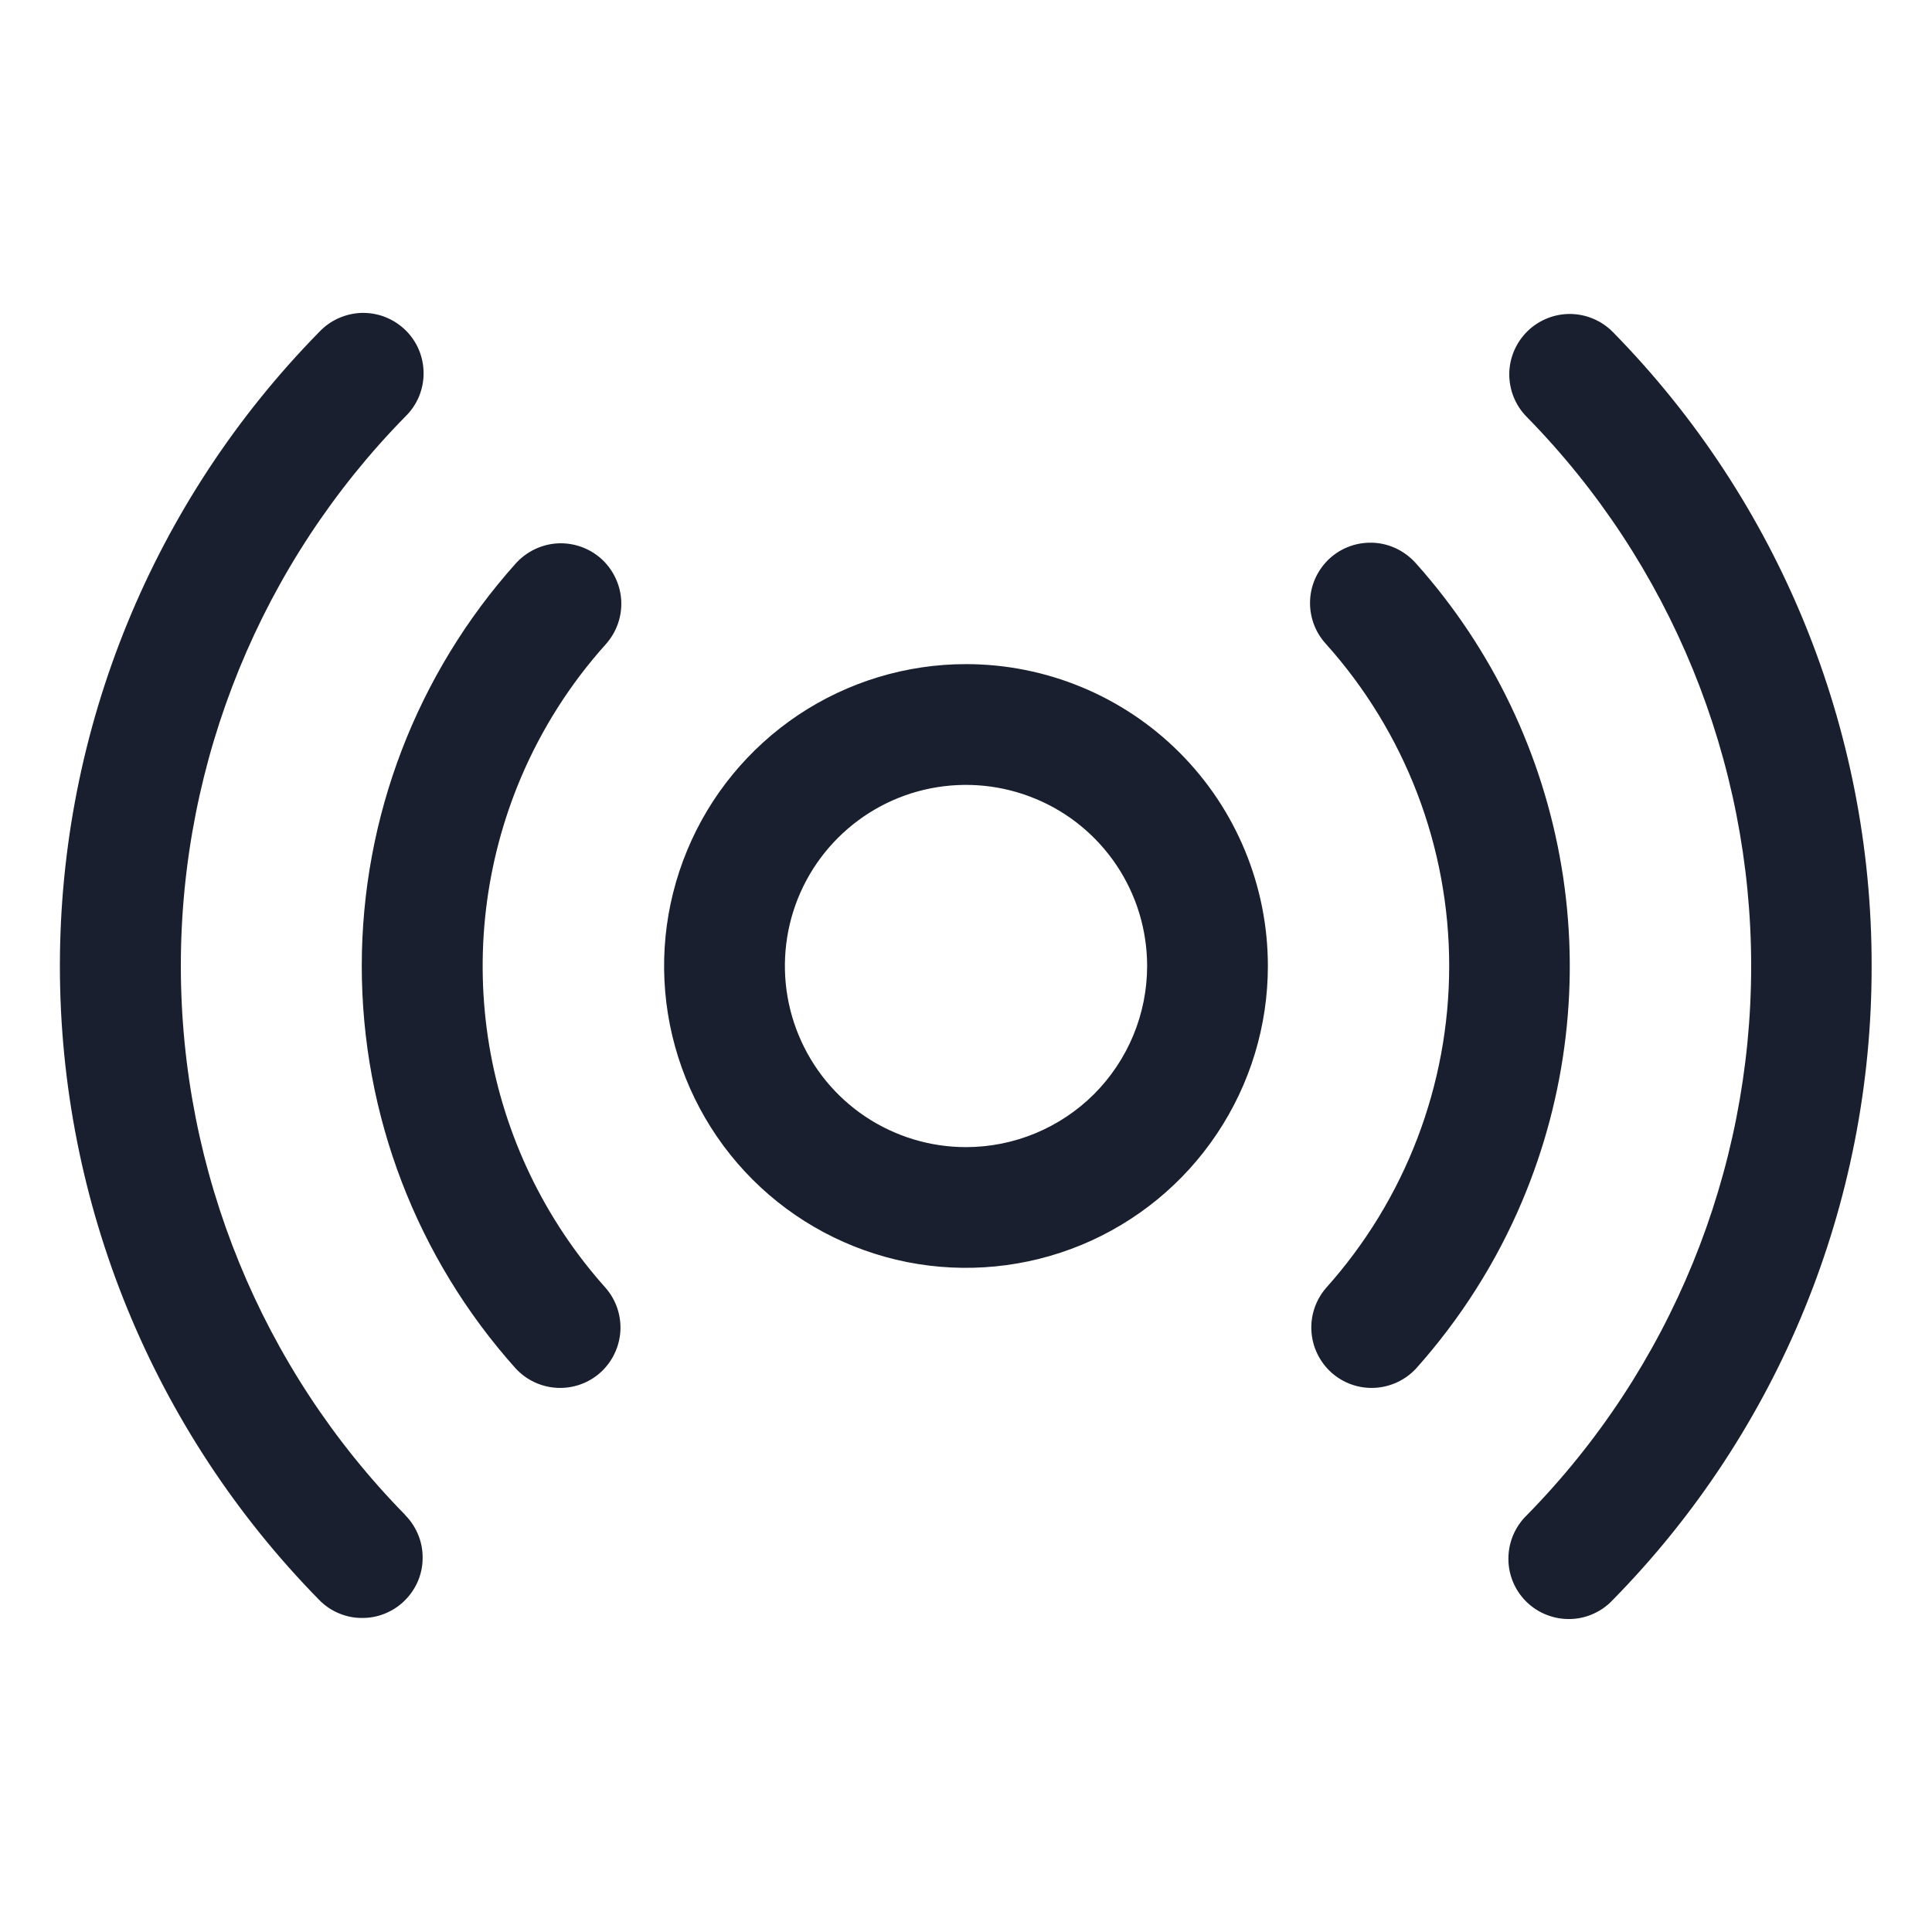<svg width="20" height="20" viewBox="0 0 20 20" fill="none" xmlns="http://www.w3.org/2000/svg">
<path d="M10 6.875C9.382 6.875 8.778 7.058 8.264 7.401C7.75 7.745 7.349 8.233 7.113 8.804C6.876 9.375 6.814 10.003 6.935 10.61C7.056 11.216 7.353 11.773 7.79 12.21C8.227 12.647 8.784 12.944 9.39 13.065C9.996 13.185 10.625 13.123 11.196 12.887C11.767 12.65 12.255 12.25 12.598 11.736C12.942 11.222 13.125 10.618 13.125 10C13.125 9.171 12.796 8.376 12.21 7.79C11.624 7.204 10.829 6.875 10 6.875ZM10 11.875C9.629 11.875 9.267 11.765 8.958 11.559C8.65 11.353 8.41 11.06 8.268 10.717C8.126 10.375 8.089 9.998 8.161 9.634C8.233 9.27 8.412 8.936 8.674 8.674C8.936 8.412 9.27 8.233 9.634 8.161C9.998 8.089 10.375 8.126 10.717 8.268C11.06 8.409 11.353 8.65 11.559 8.958C11.765 9.266 11.875 9.629 11.875 10C11.875 10.497 11.677 10.974 11.326 11.326C10.974 11.677 10.497 11.875 10 11.875ZM15.758 12.433C15.49 13.068 15.118 13.653 14.659 14.167C14.547 14.287 14.393 14.359 14.229 14.367C14.065 14.375 13.905 14.318 13.783 14.209C13.661 14.099 13.586 13.946 13.576 13.782C13.565 13.619 13.62 13.457 13.727 13.333C14.548 12.417 15.002 11.23 15.002 10C15.002 8.77 14.548 7.583 13.727 6.667C13.671 6.606 13.627 6.535 13.599 6.457C13.571 6.379 13.558 6.296 13.562 6.213C13.566 6.13 13.586 6.049 13.622 5.974C13.658 5.899 13.708 5.832 13.769 5.777C13.831 5.722 13.903 5.679 13.982 5.652C14.06 5.625 14.143 5.614 14.226 5.619C14.309 5.624 14.389 5.646 14.464 5.683C14.538 5.72 14.604 5.771 14.659 5.833C15.448 6.716 15.97 7.805 16.165 8.974C16.36 10.142 16.219 11.341 15.758 12.433ZM5.391 8.054C5.022 8.927 4.909 9.886 5.064 10.821C5.22 11.756 5.638 12.627 6.27 13.333C6.378 13.457 6.432 13.619 6.422 13.782C6.411 13.946 6.337 14.099 6.215 14.209C6.093 14.318 5.932 14.375 5.768 14.367C5.605 14.359 5.45 14.287 5.339 14.167C4.313 13.022 3.745 11.538 3.745 10C3.745 8.462 4.313 6.979 5.339 5.833C5.45 5.71 5.605 5.635 5.77 5.625C5.936 5.616 6.099 5.673 6.223 5.783C6.346 5.894 6.421 6.049 6.431 6.215C6.44 6.381 6.383 6.543 6.273 6.667C5.904 7.077 5.606 7.546 5.391 8.054ZM19.375 10C19.379 12.454 18.416 14.812 16.696 16.562C16.639 16.623 16.571 16.672 16.494 16.706C16.419 16.74 16.336 16.759 16.253 16.76C16.17 16.762 16.087 16.747 16.009 16.716C15.932 16.686 15.861 16.64 15.802 16.582C15.742 16.523 15.695 16.454 15.663 16.377C15.631 16.3 15.614 16.217 15.615 16.134C15.615 16.051 15.632 15.968 15.664 15.892C15.697 15.815 15.744 15.745 15.804 15.687C17.294 14.17 18.128 12.128 18.128 10.001C18.128 7.875 17.294 5.833 15.804 4.315C15.687 4.197 15.623 4.037 15.624 3.871C15.625 3.705 15.693 3.547 15.811 3.43C15.929 3.314 16.089 3.249 16.255 3.25C16.421 3.252 16.58 3.319 16.696 3.437C18.416 5.188 19.379 7.545 19.375 10ZM4.196 15.686C4.254 15.744 4.299 15.814 4.33 15.89C4.361 15.966 4.376 16.047 4.375 16.13C4.375 16.212 4.358 16.293 4.326 16.369C4.293 16.444 4.247 16.513 4.188 16.57C4.13 16.628 4.06 16.673 3.984 16.704C3.908 16.735 3.827 16.75 3.744 16.749C3.662 16.749 3.581 16.732 3.506 16.7C3.43 16.668 3.361 16.621 3.304 16.562C1.584 14.811 0.62 12.454 0.62 10C0.62 7.545 1.584 5.189 3.304 3.437C3.361 3.376 3.429 3.328 3.505 3.294C3.581 3.26 3.664 3.241 3.747 3.239C3.83 3.238 3.913 3.252 3.99 3.283C4.068 3.314 4.138 3.36 4.198 3.418C4.257 3.476 4.305 3.546 4.337 3.623C4.369 3.7 4.385 3.782 4.385 3.866C4.385 3.949 4.368 4.031 4.336 4.108C4.303 4.185 4.256 4.254 4.196 4.312C2.706 5.83 1.872 7.872 1.872 9.998C1.872 12.125 2.706 14.166 4.196 15.684V15.686Z" fill="#191F2E"/>
</svg>
